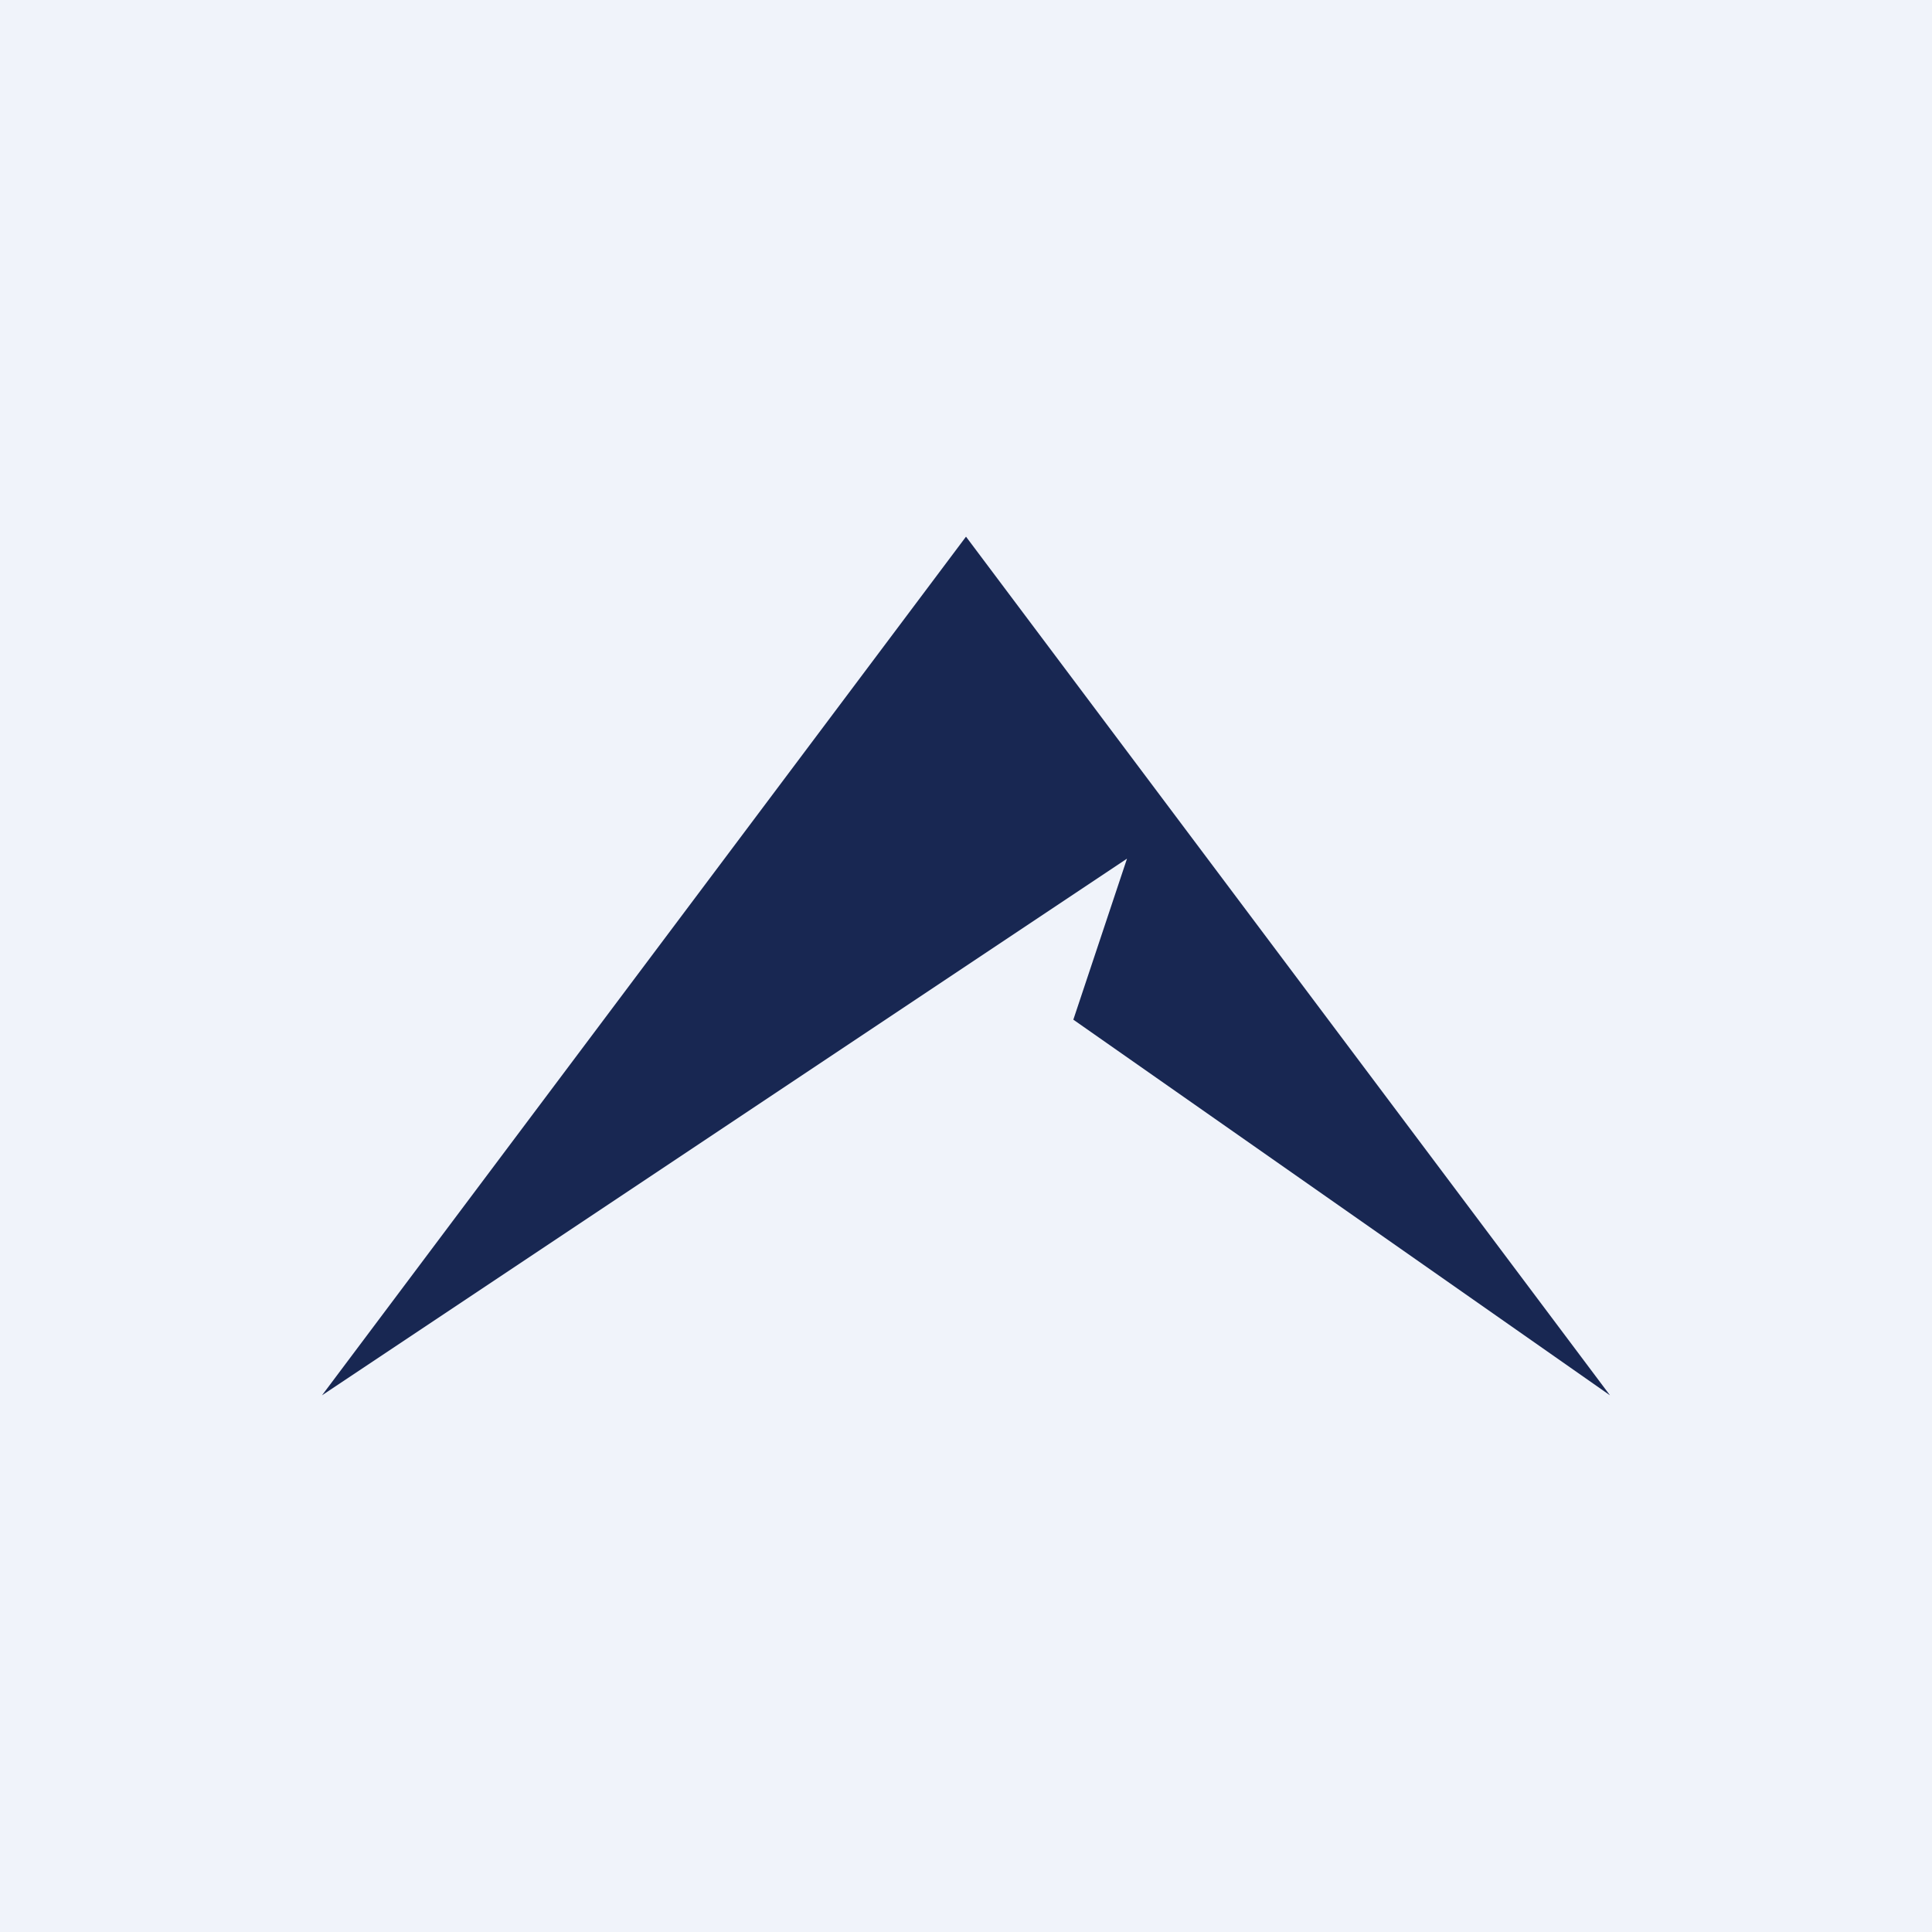 <!-- by TradingView --><svg width="18" height="18" viewBox="0 0 18 18" xmlns="http://www.w3.org/2000/svg"><path fill="#F0F3FA" d="M0 0h18v18H0z"/><path d="m9 5-6 8 7.5-5-.5 1.5 5 3.5-6-8Z" fill="#182752"/></svg>